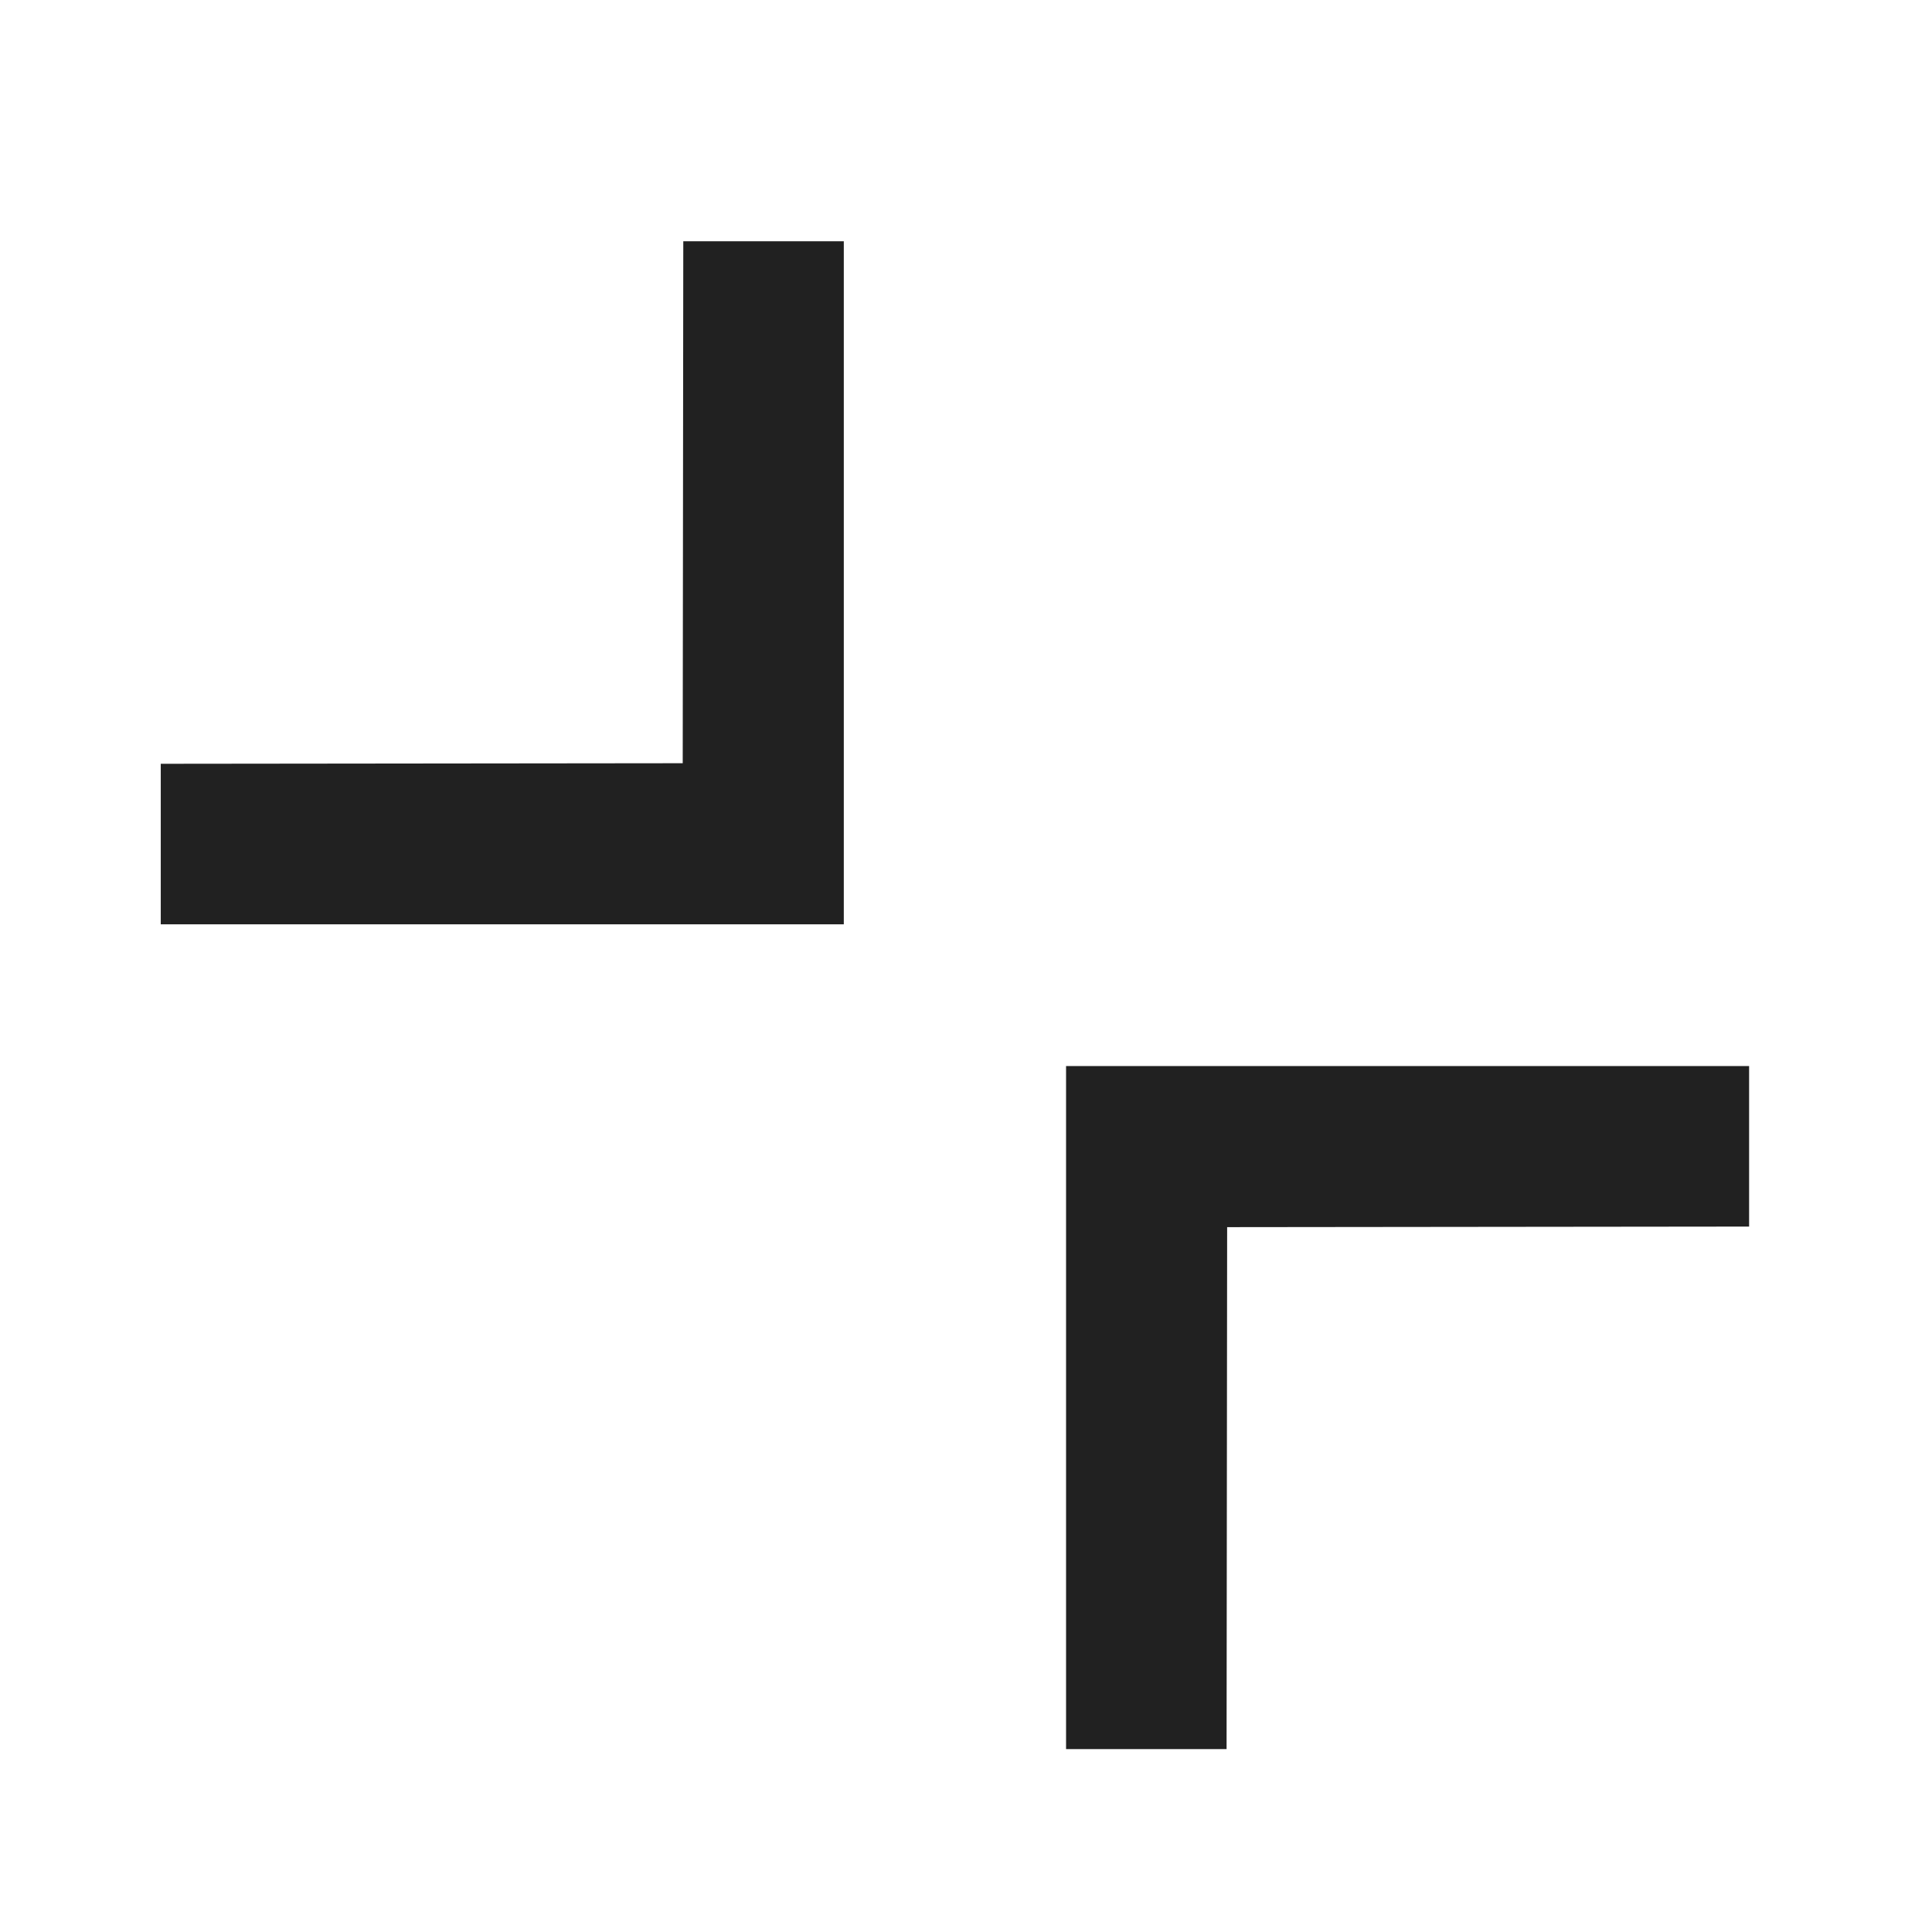 <svg width="24" height="24" viewBox="0 0 24 24" fill="none" xmlns="http://www.w3.org/2000/svg">
<path fill-rule="evenodd" clip-rule="evenodd" d="M21.728 13.243V15.237L15.244 15.244L15.237 21.728L13.243 21.728L13.243 13.243L21.728 13.243Z" fill="black" fill-opacity="0.87"/>
<path fill-rule="evenodd" clip-rule="evenodd" d="M1.997 11.482V9.488L8.481 9.481L8.488 2.997L10.482 2.997L10.482 11.482L1.997 11.482Z" fill="black" fill-opacity="0.87"/>
</svg>
